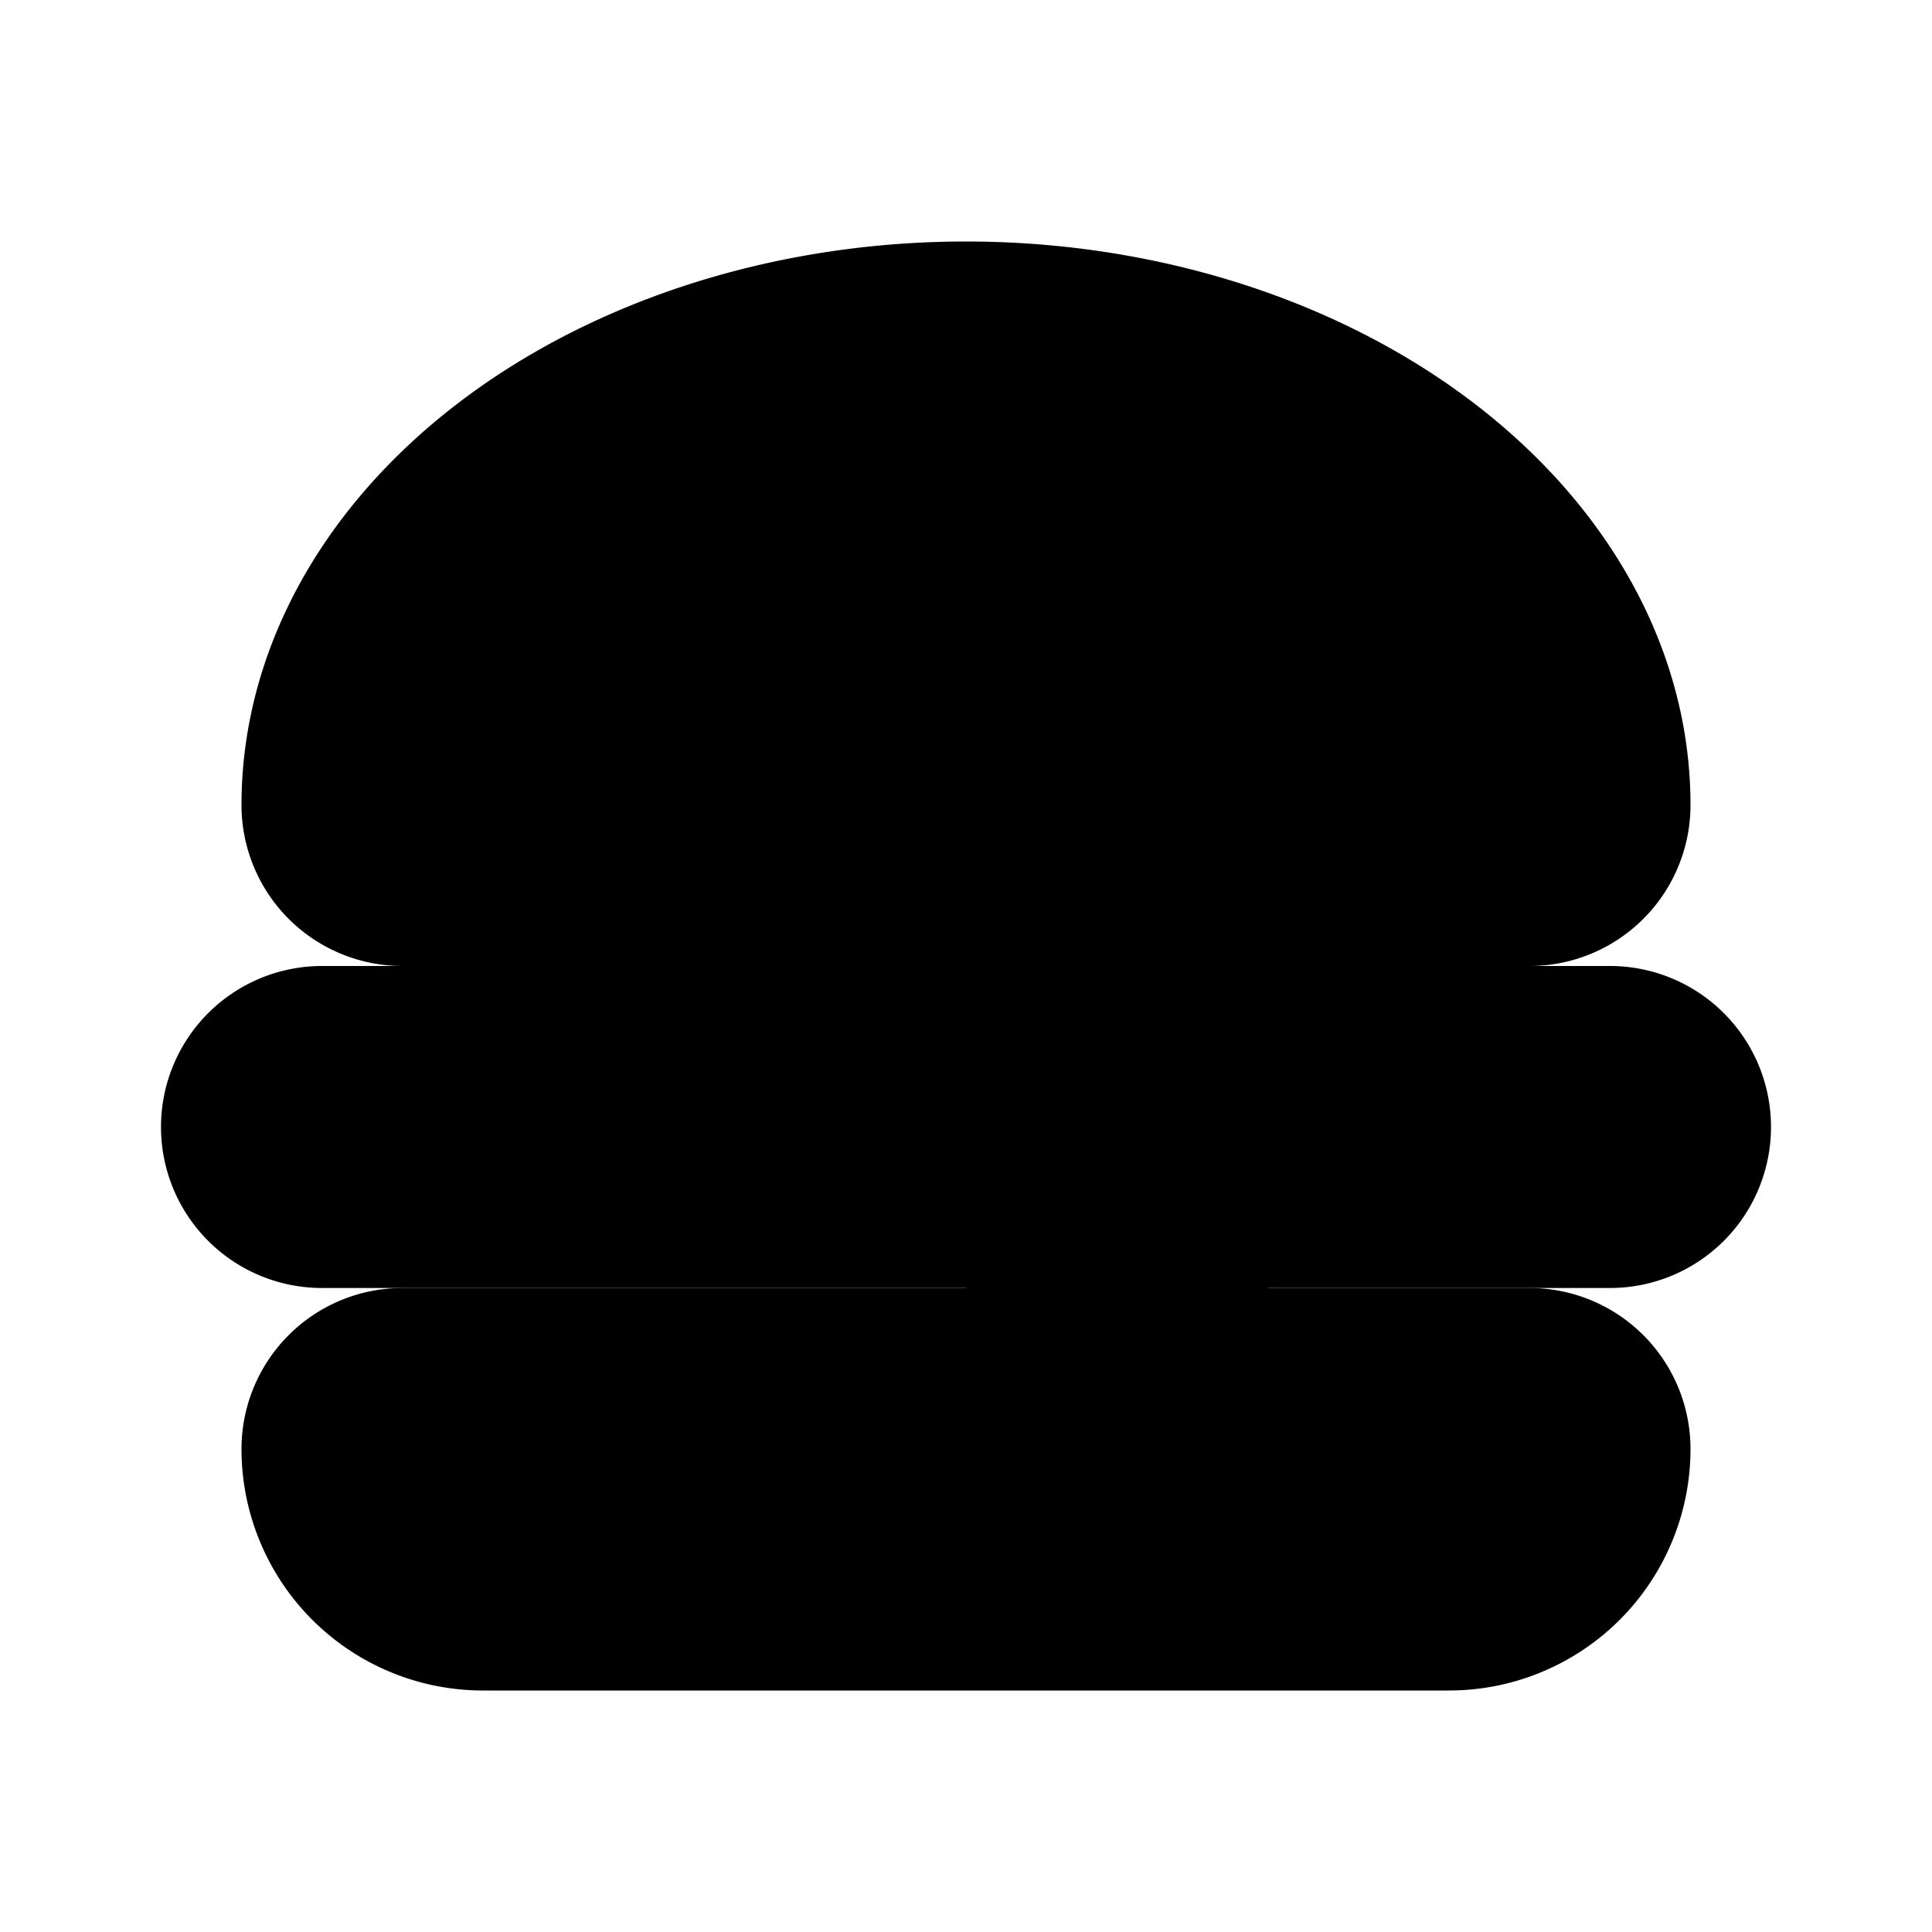 <svg
    xmlns="http://www.w3.org/2000/svg"
    width="24"
    height="24"
    viewBox="0 0 24 24"
    fill="currentColor"
    stroke="currentColor"
    stroke-width="calc((100vw - 100vh) / 10)"
    stroke-linecap="round"
    stroke-linejoin="round"
>
    <path vector-effect="non-scaling-stroke" d="M12 16H4a2 2 0 1 1 0-4h16a2 2 0 1 1 0 4h-4.25" />
    <path vector-effect="non-scaling-stroke" d="M5 12a2 2 0 0 1-2-2 9 7 0 0 1 18 0 2 2 0 0 1-2 2" />
    <path
        vector-effect="non-scaling-stroke"
        d="M5 16a2 2 0 0 0-2 2 3 3 0 0 0 3 3h12a3 3 0 0 0 3-3 2 2 0 0 0-2-2q0 0 0 0"
    />
    <path vector-effect="non-scaling-stroke" d="m6.67 12 6.13 4.6a2 2 0 0 0 2.8-.4l3.15-4.2" />
</svg>
